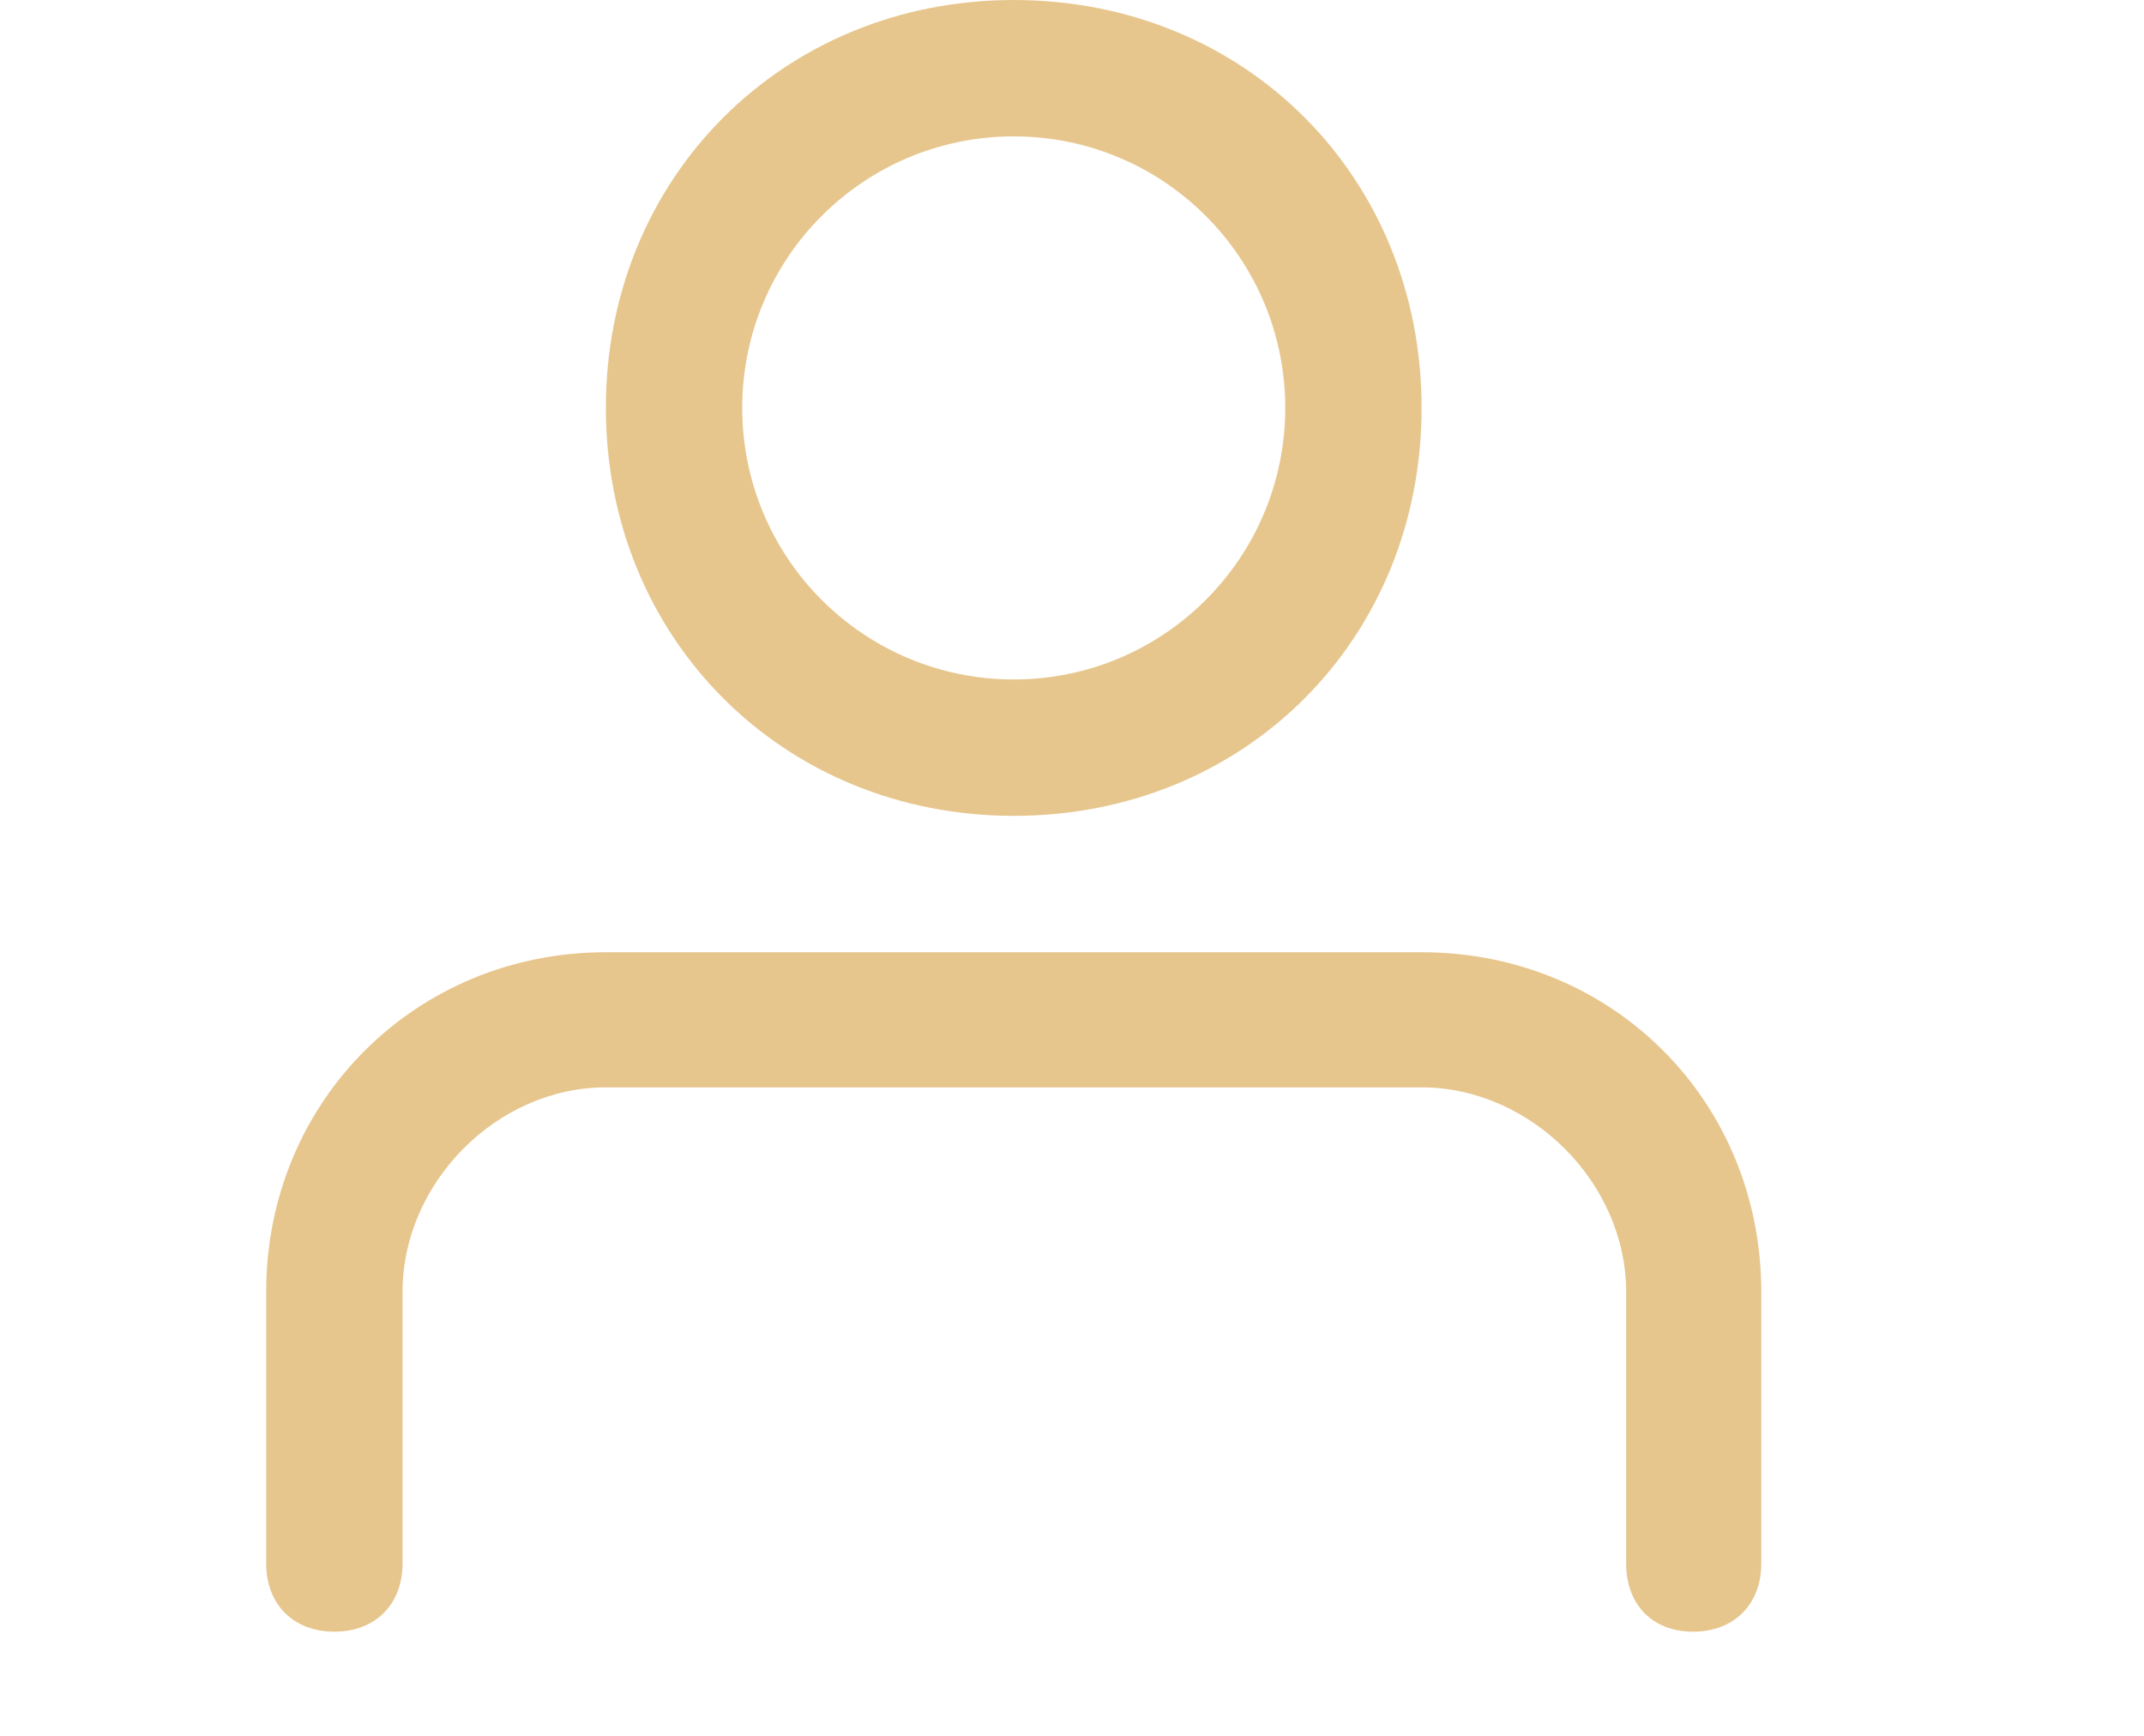 <svg xmlns="http://www.w3.org/2000/svg" viewBox="0 0 13 14" width="21" height="17">
	<defs>
		<clipPath clipPathUnits="userSpaceOnUse" id="cp1">
			<path d="M-70 -81L570 -81L570 356L-70 356Z" />
		</clipPath>
	</defs>
	<style>
		tspan { white-space:pre }
		.shp0 { fill: #e7c68e } 
	</style>
	<g id="Application Review" clip-path="url(#cp1)">
		<g id="div_header">
			<g id="acc">
				<g id="user">
					<g id="Group 421">
						<path id="Path 203" fill-rule="evenodd" class="shp0" d="M6.03 6.58C4.17 6.58 2.74 5.15 2.74 3.29C2.74 1.43 4.17 0 6.03 0C7.9 0 9.32 1.43 9.32 3.29C9.32 5.15 7.9 6.58 6.03 6.58ZM6.03 1.1C4.82 1.1 3.84 2.08 3.84 3.29C3.84 4.5 4.82 5.48 6.03 5.48C7.24 5.48 8.22 4.5 8.22 3.29C8.22 2.08 7.24 1.1 6.03 1.1Z" />
					</g>
					<g id="Group 422">
						<path id="Path 204" class="shp0" d="M11.51 13.16C11.18 13.16 10.97 12.94 10.97 12.61L10.97 10.42C10.97 9.54 10.2 8.77 9.32 8.77L2.74 8.77C1.86 8.77 1.1 9.54 1.1 10.42L1.1 12.61C1.1 12.94 0.88 13.16 0.55 13.16C0.22 13.16 0 12.94 0 12.61L0 10.42C0 8.88 1.21 7.68 2.74 7.68L9.32 7.68C10.86 7.68 12.06 8.88 12.06 10.42L12.06 12.61C12.06 12.94 11.84 13.16 11.51 13.16Z" />
					</g>
				</g>
			</g>
		</g>
	</g>
</svg>